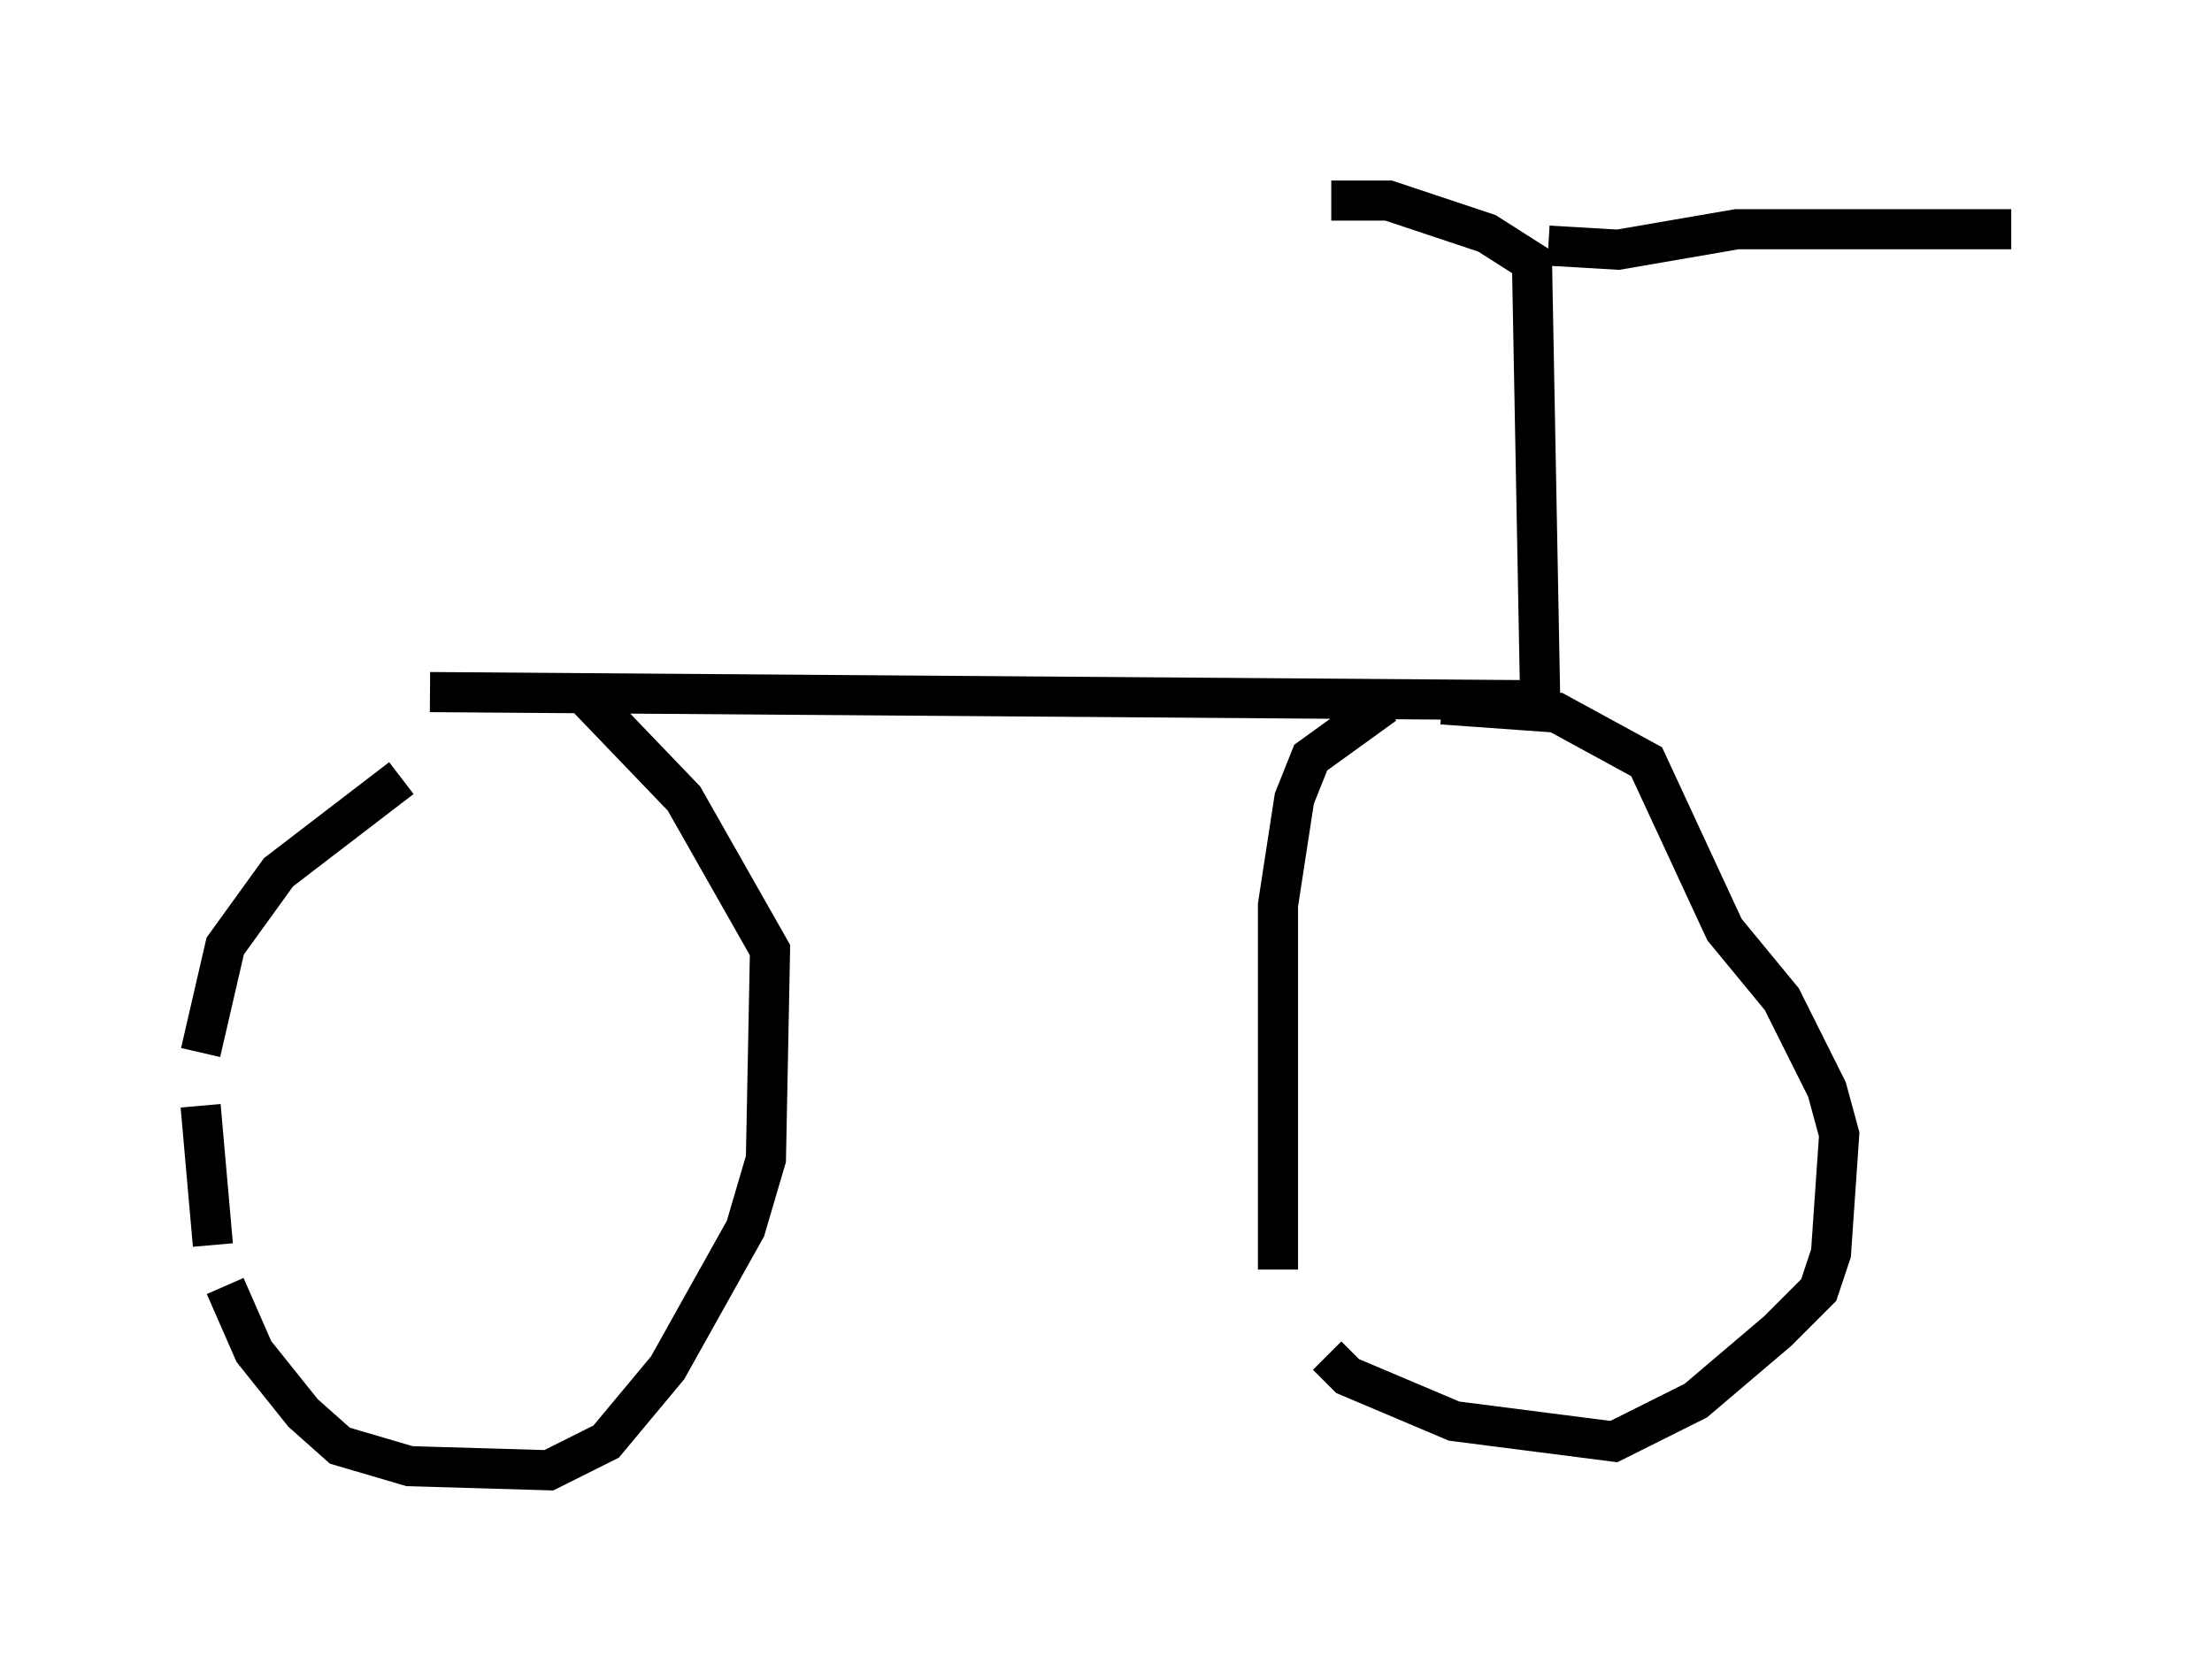 <?xml version="1.0" encoding="utf-8" ?>
<svg baseProfile="full" height="41.646" version="1.1" width="55.121" xmlns="http://www.w3.org/2000/svg" xmlns:ev="http://www.w3.org/2001/xml-events" xmlns:xlink="http://www.w3.org/1999/xlink"><defs /><rect fill="white" height="41.646" width="55.121" x="0" y="0" /><path d="M14.596, 17.761 m-4.594, 1.633 l-3.063, 2.348 -1.327, 1.838 l-0.613, 2.654 m0.0, 1.327 l0.306, 3.471 m0.306, 1.021 l0.715, 1.633 1.225, 1.531 l0.919, 0.817 1.735, 0.51 l3.471, 0.102 1.429, -0.715 l1.531, -1.838 1.94, -3.471 l0.51, -1.735 0.102, -5.206 l-2.144, -3.777 -2.45, -2.552 m-3.879, -0.102 l27.665, 0.204 -0.204, -10.923 l-1.123, -0.715 -2.45, -0.817 l-1.429, 0.0 m5.41, 1.123 l1.735, 0.102 2.96, -0.51 l6.84, 0.0 m-15.619, 11.842 l-1.838, 1.327 -0.408, 1.021 l-0.408, 2.654 0.0, 9.086 m1.225, 2.144 l0.51, 0.51 2.654, 1.123 l3.981, 0.51 2.042, -1.021 l2.042, -1.735 1.021, -1.021 l0.306, -0.919 0.204, -2.96 l-0.306, -1.123 -1.123, -2.246 l-1.429, -1.735 -1.94, -4.185 l-2.246, -1.225 -2.858, -0.204 " fill="none" stroke="black" stroke-width="1" /></svg>